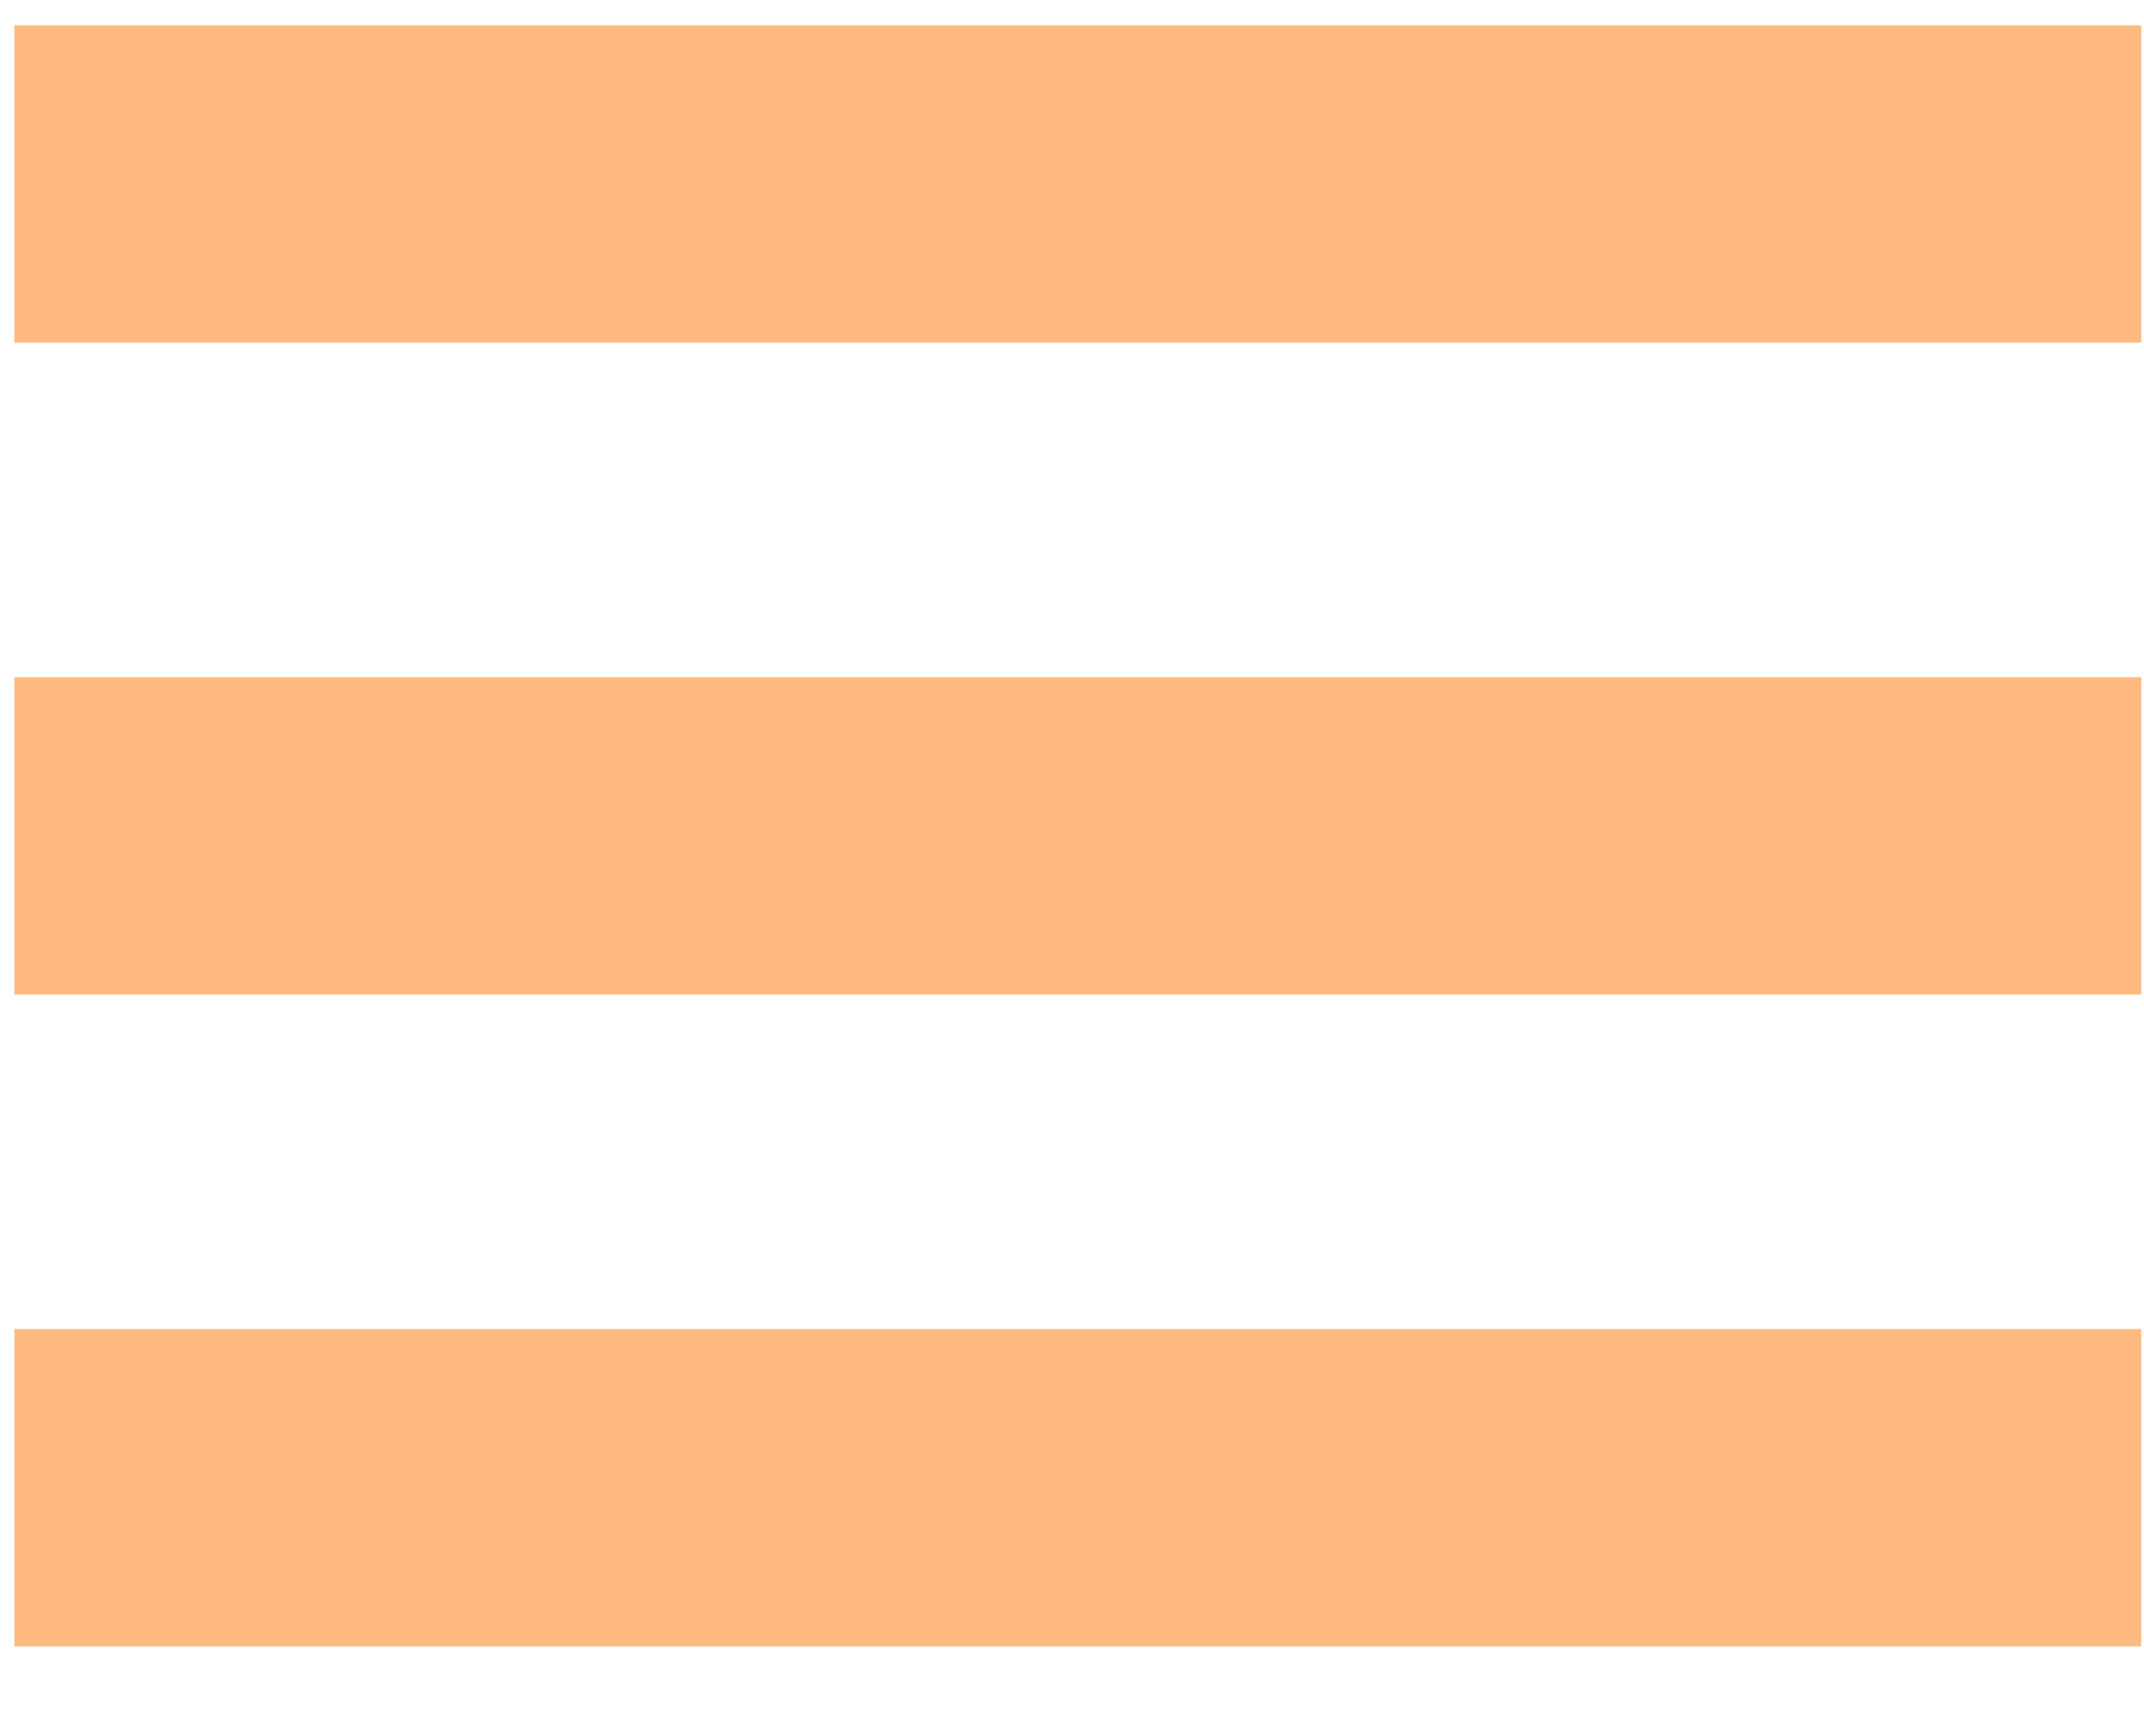 <svg width="21" height="17" viewBox="0 0 21 17" fill="none" xmlns="http://www.w3.org/2000/svg">
<path d="M0.141 3.356H20.973V0.248H0.141V3.356ZM0.141 9.74H20.973V6.632H0.141V9.74ZM0.141 16.124H20.973V13.016H0.141V16.124Z" fill="#FFBA80"/>
</svg>
